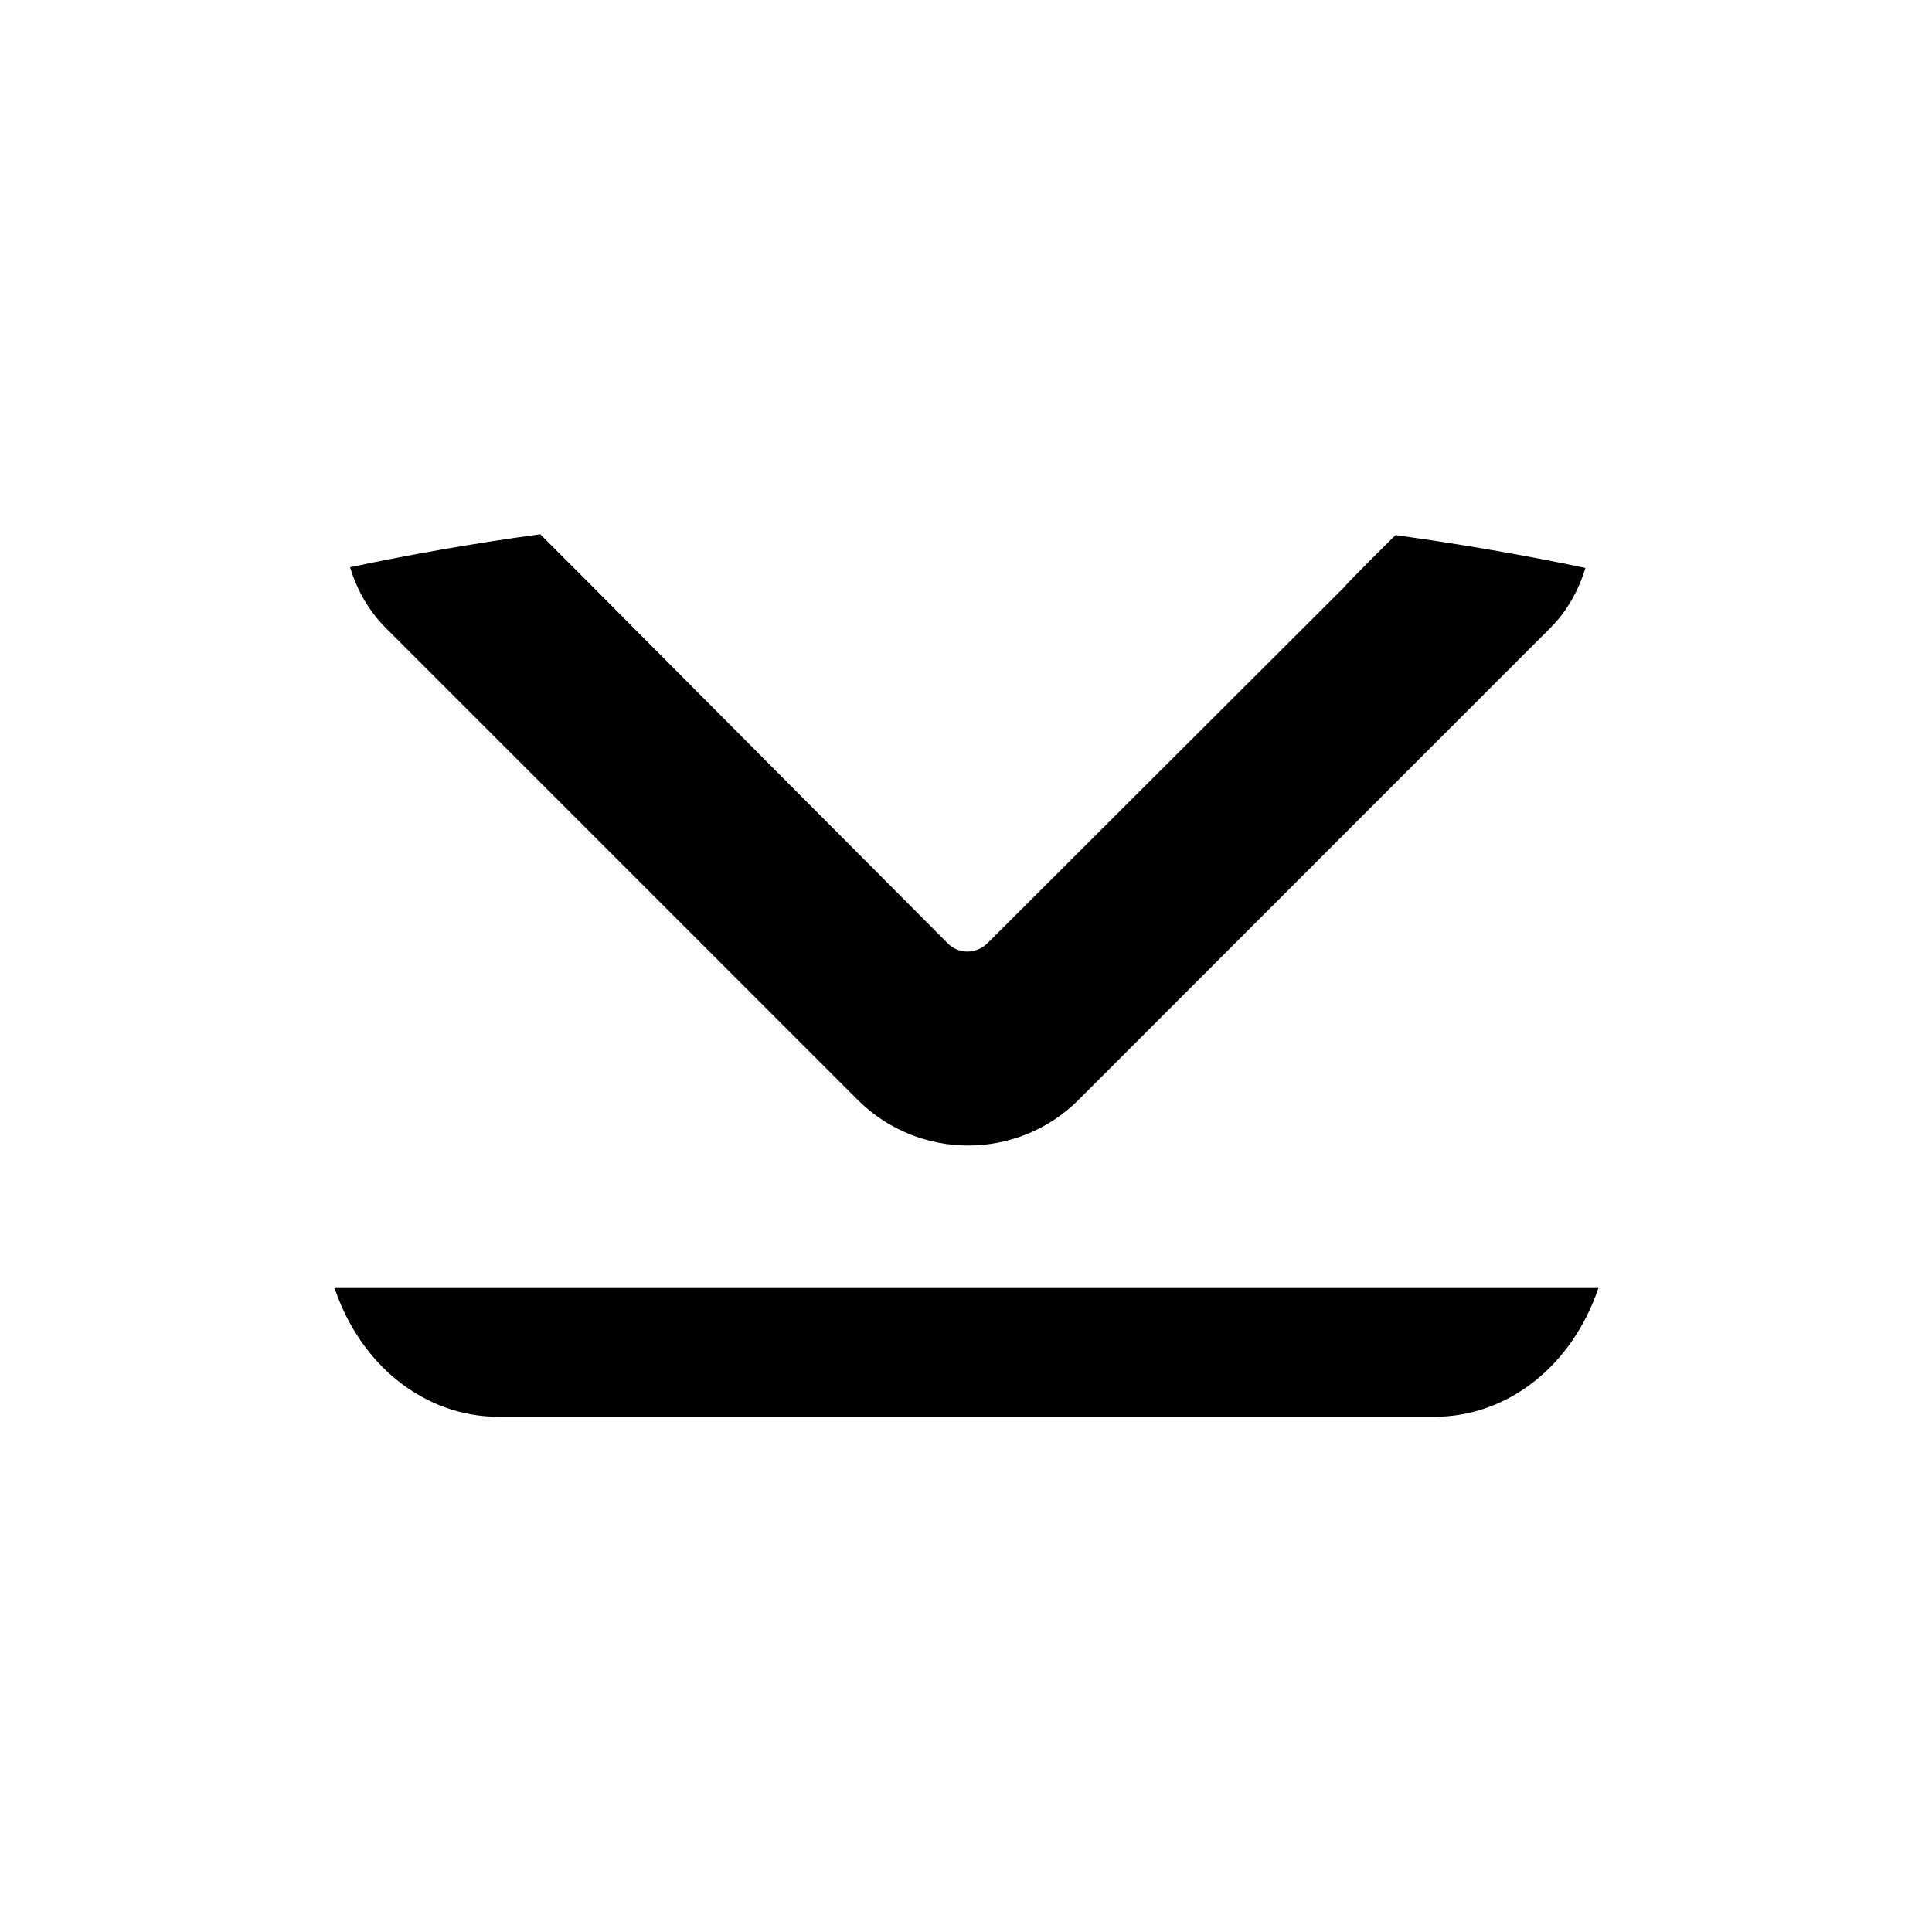 <?xml version="1.0" encoding="UTF-8" standalone="no"?>
<!-- Created with Inkscape (http://www.inkscape.org/) -->

<svg
   xmlns:dc="http://purl.org/dc/elements/1.1/"
   xmlns:cc="http://creativecommons.org/ns#"
   xmlns:rdf="http://www.w3.org/1999/02/22-rdf-syntax-ns#"
   xmlns:svg="http://www.w3.org/2000/svg"
   xmlns="http://www.w3.org/2000/svg"
   xmlns:inkscape="http://www.inkscape.org/namespaces/inkscape"
   version="1.1"
   width="30"
   height="30"
   viewBox="0 0 30 30"
   id="svg2">
  <defs
     id="defs8" />
  <path
     d="m 24.074,9.75 -7.326,7.328 c -0.946,0.946 -2.483,0.946 -3.43,0 L 5.99,9.75 C 5.717,9.477 5.54,9.15 5.435,8.808 6.385,8.608 7.365,8.434 8.389,8.296 l 0.75,0.75 c 0.01,0.014 5.57,5.595 5.57,5.595 0.17,0.18 0.45,0.18 0.63,0 l 5.55,-5.54 c 0.02,-0.04 0.78,-0.792 0.78,-0.792 1.02,0.14 2.01,0.313 2.95,0.51 -0.105,0.34 -0.28,0.67 -0.555,0.94 z M 22.27,22 H 7.745 C 6.583,22 5.592,21.188 5.195,20 H 24.82 c -0.4,1.188 -1.388,2 -2.55,2 z"
     inkscape:connector-curvature="0"
     id="path4" />
</svg>
